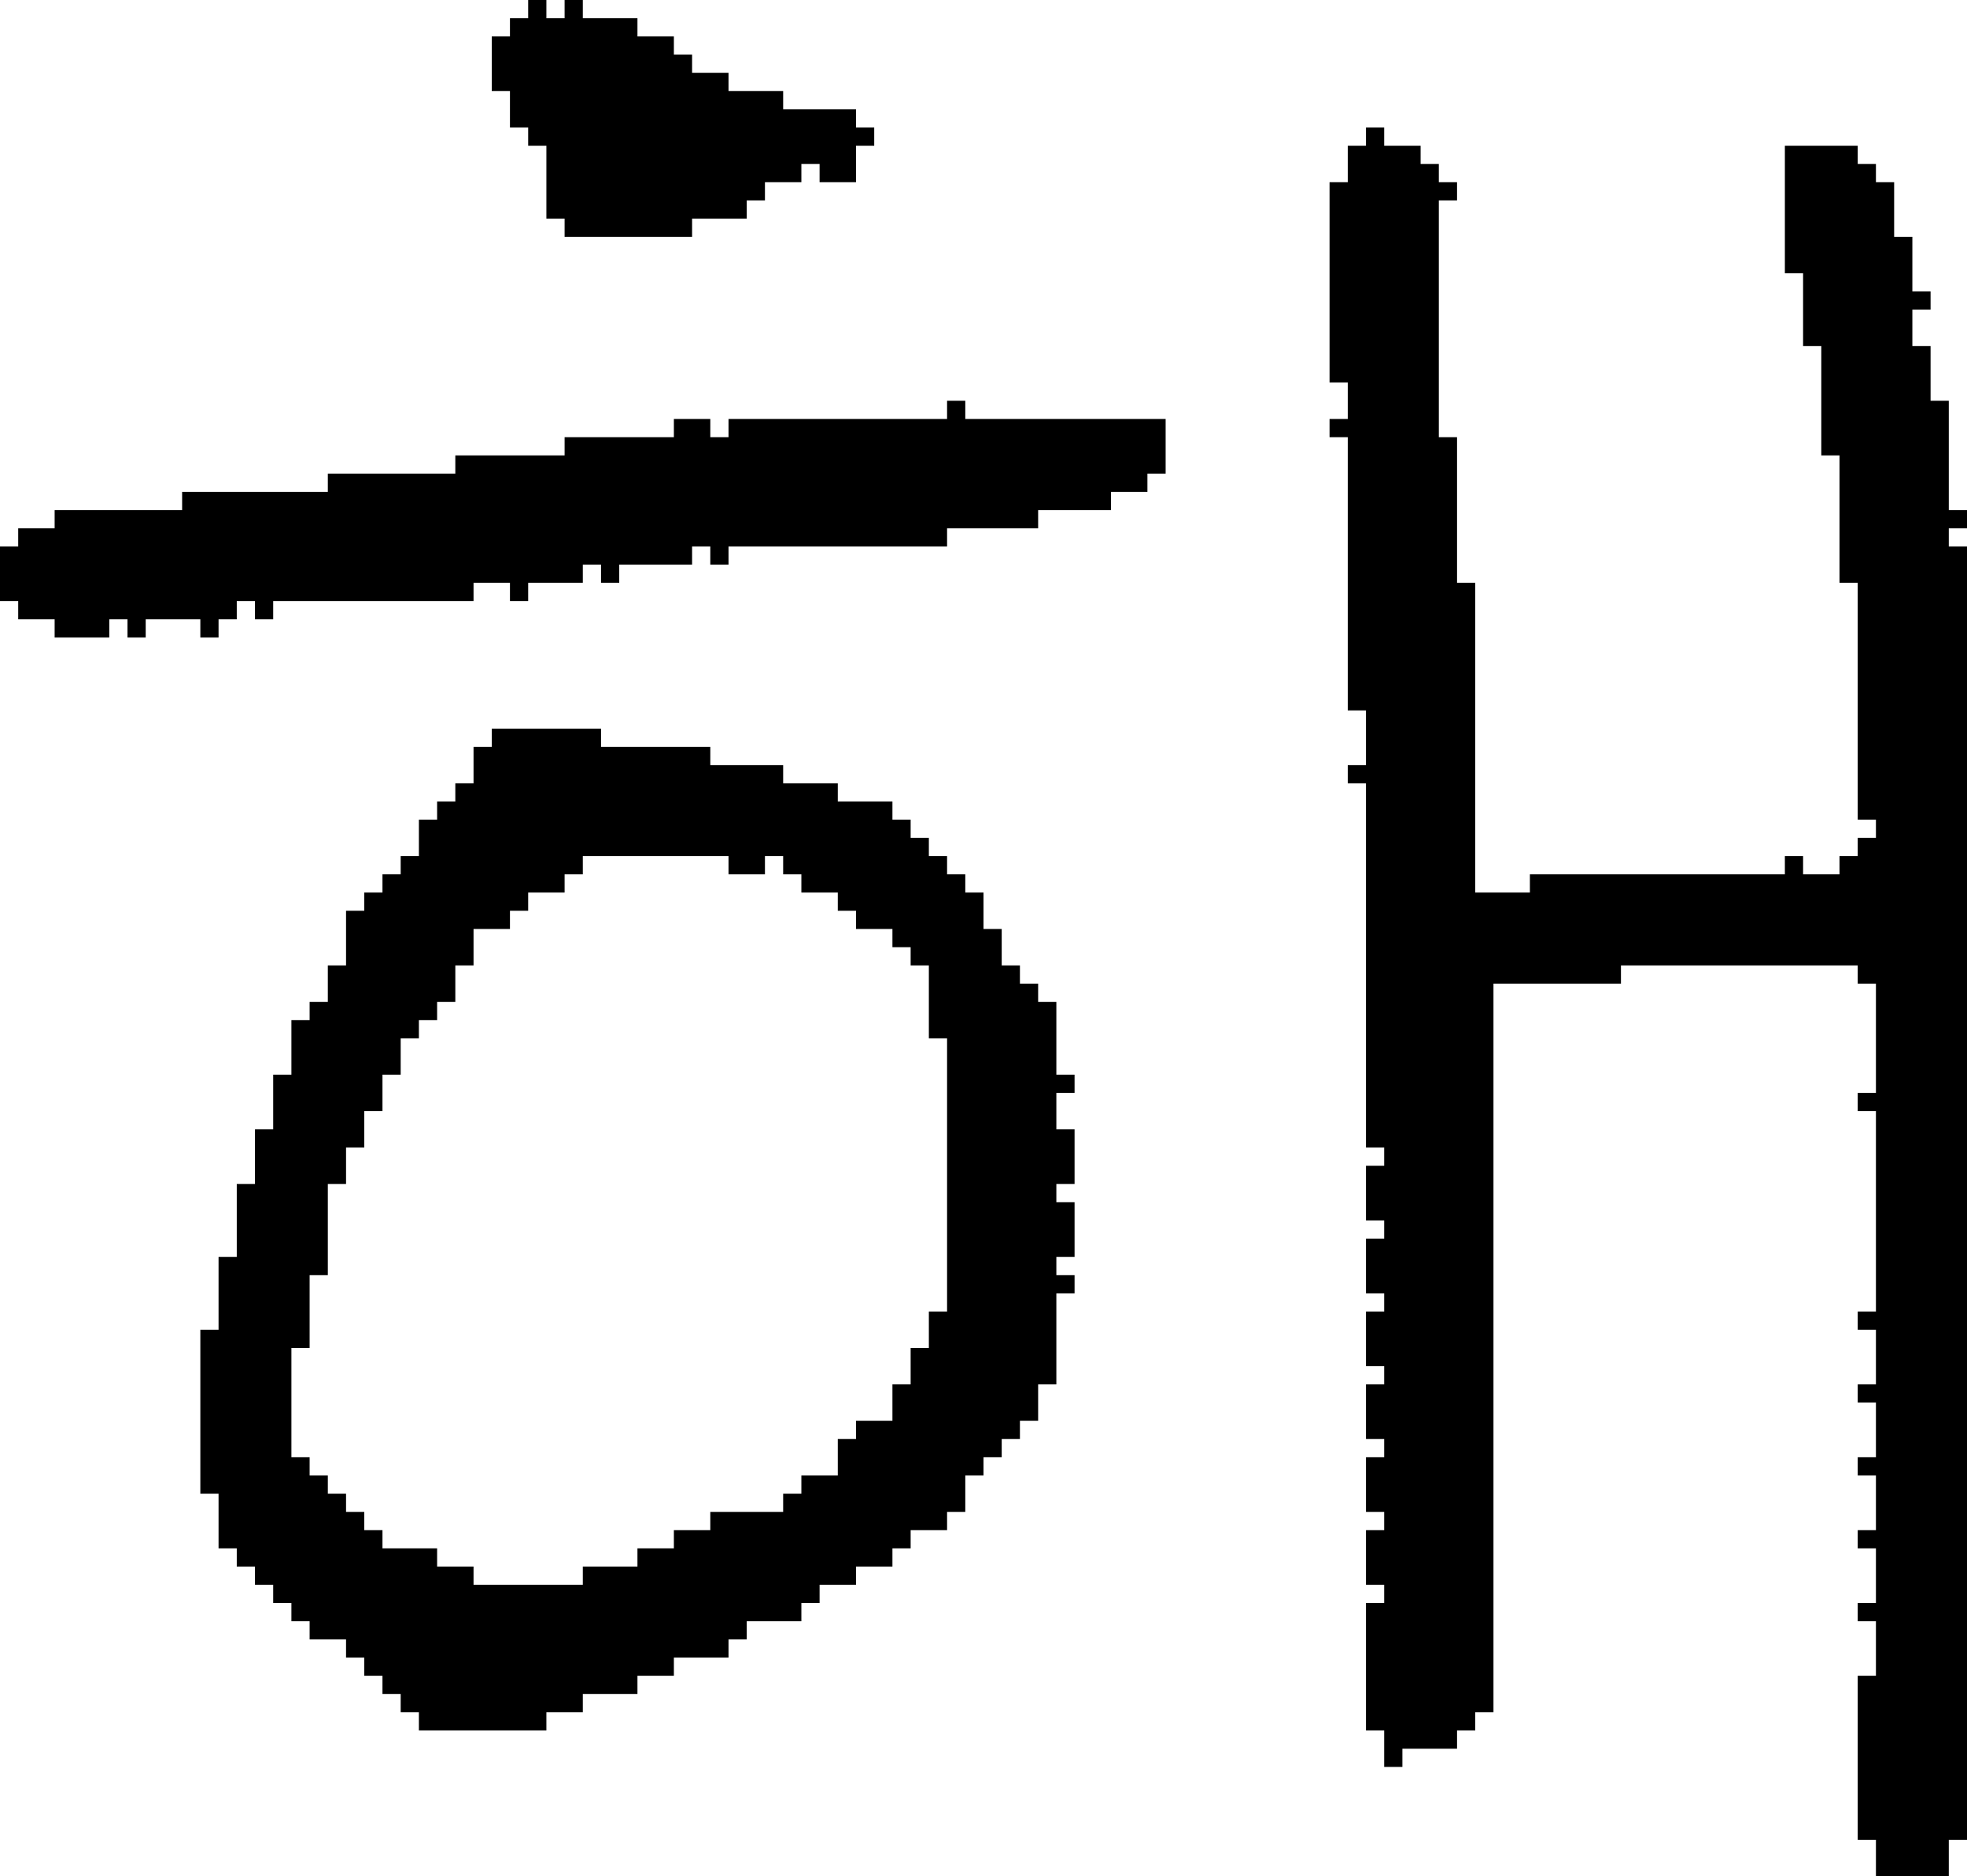 <?xml version="1.0" encoding="UTF-8" standalone="no"?>
<!DOCTYPE svg PUBLIC "-//W3C//DTD SVG 1.1//EN" 
  "http://www.w3.org/Graphics/SVG/1.1/DTD/svg11.dtd">
<svg width="108" height="103"
     xmlns="http://www.w3.org/2000/svg" version="1.1">
 <path d="  M 18,26  L 18,27  L 10,27  L 10,28  L 3,28  L 3,29  L 1,29  L 1,30  L 0,30  L 0,33  L 1,33  L 1,34  L 3,34  L 3,35  L 6,35  L 6,34  L 7,34  L 7,35  L 8,35  L 8,34  L 11,34  L 11,35  L 12,35  L 12,34  L 13,34  L 13,33  L 14,33  L 14,34  L 15,34  L 15,33  L 26,33  L 26,32  L 28,32  L 28,33  L 29,33  L 29,32  L 32,32  L 32,31  L 33,31  L 33,32  L 34,32  L 34,31  L 38,31  L 38,30  L 39,30  L 39,31  L 40,31  L 40,30  L 52,30  L 52,29  L 57,29  L 57,28  L 61,28  L 61,27  L 63,27  L 63,26  L 64,26  L 64,23  L 53,23  L 53,22  L 52,22  L 52,23  L 40,23  L 40,24  L 39,24  L 39,23  L 37,23  L 37,24  L 31,24  L 31,25  L 25,25  L 25,26  Z  " style="fill:rgb(0, 0, 0); fill-opacity:1.000; stroke:none;" />
 <path d="  M 30,95  L 30,94  L 32,94  L 32,93  L 35,93  L 35,92  L 37,92  L 37,91  L 40,91  L 40,90  L 41,90  L 41,89  L 44,89  L 44,88  L 45,88  L 45,87  L 47,87  L 47,86  L 49,86  L 49,85  L 50,85  L 50,84  L 52,84  L 52,83  L 53,83  L 53,81  L 54,81  L 54,80  L 55,80  L 55,79  L 56,79  L 56,78  L 57,78  L 57,76  L 58,76  L 58,71  L 59,71  L 59,70  L 58,70  L 58,69  L 59,69  L 59,66  L 58,66  L 58,65  L 59,65  L 59,62  L 58,62  L 58,60  L 59,60  L 59,59  L 58,59  L 58,55  L 57,55  L 57,54  L 56,54  L 56,53  L 55,53  L 55,51  L 54,51  L 54,49  L 53,49  L 53,48  L 52,48  L 52,47  L 51,47  L 51,46  L 50,46  L 50,45  L 49,45  L 49,44  L 46,44  L 46,43  L 43,43  L 43,42  L 39,42  L 39,41  L 33,41  L 33,40  L 27,40  L 27,41  L 26,41  L 26,43  L 25,43  L 25,44  L 24,44  L 24,45  L 23,45  L 23,47  L 22,47  L 22,48  L 21,48  L 21,49  L 20,49  L 20,50  L 19,50  L 19,53  L 18,53  L 18,55  L 17,55  L 17,56  L 16,56  L 16,59  L 15,59  L 15,62  L 14,62  L 14,65  L 13,65  L 13,69  L 12,69  L 12,73  L 11,73  L 11,82  L 12,82  L 12,85  L 13,85  L 13,86  L 14,86  L 14,87  L 15,87  L 15,88  L 16,88  L 16,89  L 17,89  L 17,90  L 19,90  L 19,91  L 20,91  L 20,92  L 21,92  L 21,93  L 22,93  L 22,94  L 23,94  L 23,95  Z  M 44,82  L 43,82  L 43,83  L 39,83  L 39,84  L 37,84  L 37,85  L 35,85  L 35,86  L 32,86  L 32,87  L 26,87  L 26,86  L 24,86  L 24,85  L 21,85  L 21,84  L 20,84  L 20,83  L 19,83  L 19,82  L 18,82  L 18,81  L 17,81  L 17,80  L 16,80  L 16,74  L 17,74  L 17,70  L 18,70  L 18,65  L 19,65  L 19,63  L 20,63  L 20,61  L 21,61  L 21,59  L 22,59  L 22,57  L 23,57  L 23,56  L 24,56  L 24,55  L 25,55  L 25,53  L 26,53  L 26,51  L 28,51  L 28,50  L 29,50  L 29,49  L 31,49  L 31,48  L 32,48  L 32,47  L 40,47  L 40,48  L 42,48  L 42,47  L 43,47  L 43,48  L 44,48  L 44,49  L 46,49  L 46,50  L 47,50  L 47,51  L 49,51  L 49,52  L 50,52  L 50,53  L 51,53  L 51,57  L 52,57  L 52,72  L 51,72  L 51,74  L 50,74  L 50,76  L 49,76  L 49,78  L 47,78  L 47,79  L 46,79  L 46,81  L 44,81  Z  " style="fill:rgb(0, 0, 0); fill-opacity:1.000; stroke:none;" />
 <path d="  M 30,12  L 31,12  L 31,13  L 38,13  L 38,12  L 41,12  L 41,11  L 42,11  L 42,10  L 44,10  L 44,9  L 45,9  L 45,10  L 47,10  L 47,8  L 48,8  L 48,7  L 47,7  L 47,6  L 43,6  L 43,5  L 40,5  L 40,4  L 38,4  L 38,3  L 37,3  L 37,2  L 35,2  L 35,1  L 32,1  L 32,0  L 31,0  L 31,1  L 30,1  L 30,0  L 29,0  L 29,1  L 28,1  L 28,2  L 27,2  L 27,5  L 28,5  L 28,7  L 29,7  L 29,8  L 30,8  Z  " style="fill:rgb(0, 0, 0); fill-opacity:1.000; stroke:none;" />
 <path d="  M 75,63  L 76,63  L 76,64  L 75,64  L 75,67  L 76,67  L 76,68  L 75,68  L 75,71  L 76,71  L 76,72  L 75,72  L 75,75  L 76,75  L 76,76  L 75,76  L 75,79  L 76,79  L 76,80  L 75,80  L 75,83  L 76,83  L 76,84  L 75,84  L 75,87  L 76,87  L 76,88  L 75,88  L 75,95  L 76,95  L 76,97  L 77,97  L 77,96  L 80,96  L 80,95  L 81,95  L 81,94  L 82,94  L 82,54  L 89,54  L 89,53  L 102,53  L 102,54  L 103,54  L 103,60  L 102,60  L 102,61  L 103,61  L 103,72  L 102,72  L 102,73  L 103,73  L 103,76  L 102,76  L 102,77  L 103,77  L 103,80  L 102,80  L 102,81  L 103,81  L 103,84  L 102,84  L 102,85  L 103,85  L 103,88  L 102,88  L 102,89  L 103,89  L 103,92  L 102,92  L 102,101  L 103,101  L 103,103  L 107,103  L 107,101  L 108,101  L 108,30  L 107,30  L 107,29  L 108,29  L 108,28  L 107,28  L 107,22  L 106,22  L 106,19  L 105,19  L 105,17  L 106,17  L 106,16  L 105,16  L 105,13  L 104,13  L 104,10  L 103,10  L 103,9  L 102,9  L 102,8  L 98,8  L 98,15  L 99,15  L 99,19  L 100,19  L 100,25  L 101,25  L 101,32  L 102,32  L 102,45  L 103,45  L 103,46  L 102,46  L 102,47  L 101,47  L 101,48  L 99,48  L 99,47  L 98,47  L 98,48  L 84,48  L 84,49  L 81,49  L 81,32  L 80,32  L 80,24  L 79,24  L 79,11  L 80,11  L 80,10  L 79,10  L 79,9  L 78,9  L 78,8  L 76,8  L 76,7  L 75,7  L 75,8  L 74,8  L 74,10  L 73,10  L 73,21  L 74,21  L 74,23  L 73,23  L 73,24  L 74,24  L 74,39  L 75,39  L 75,42  L 74,42  L 74,43  L 75,43  Z  " style="fill:rgb(0, 0, 0); fill-opacity:1.000; stroke:none;" />
</svg>
